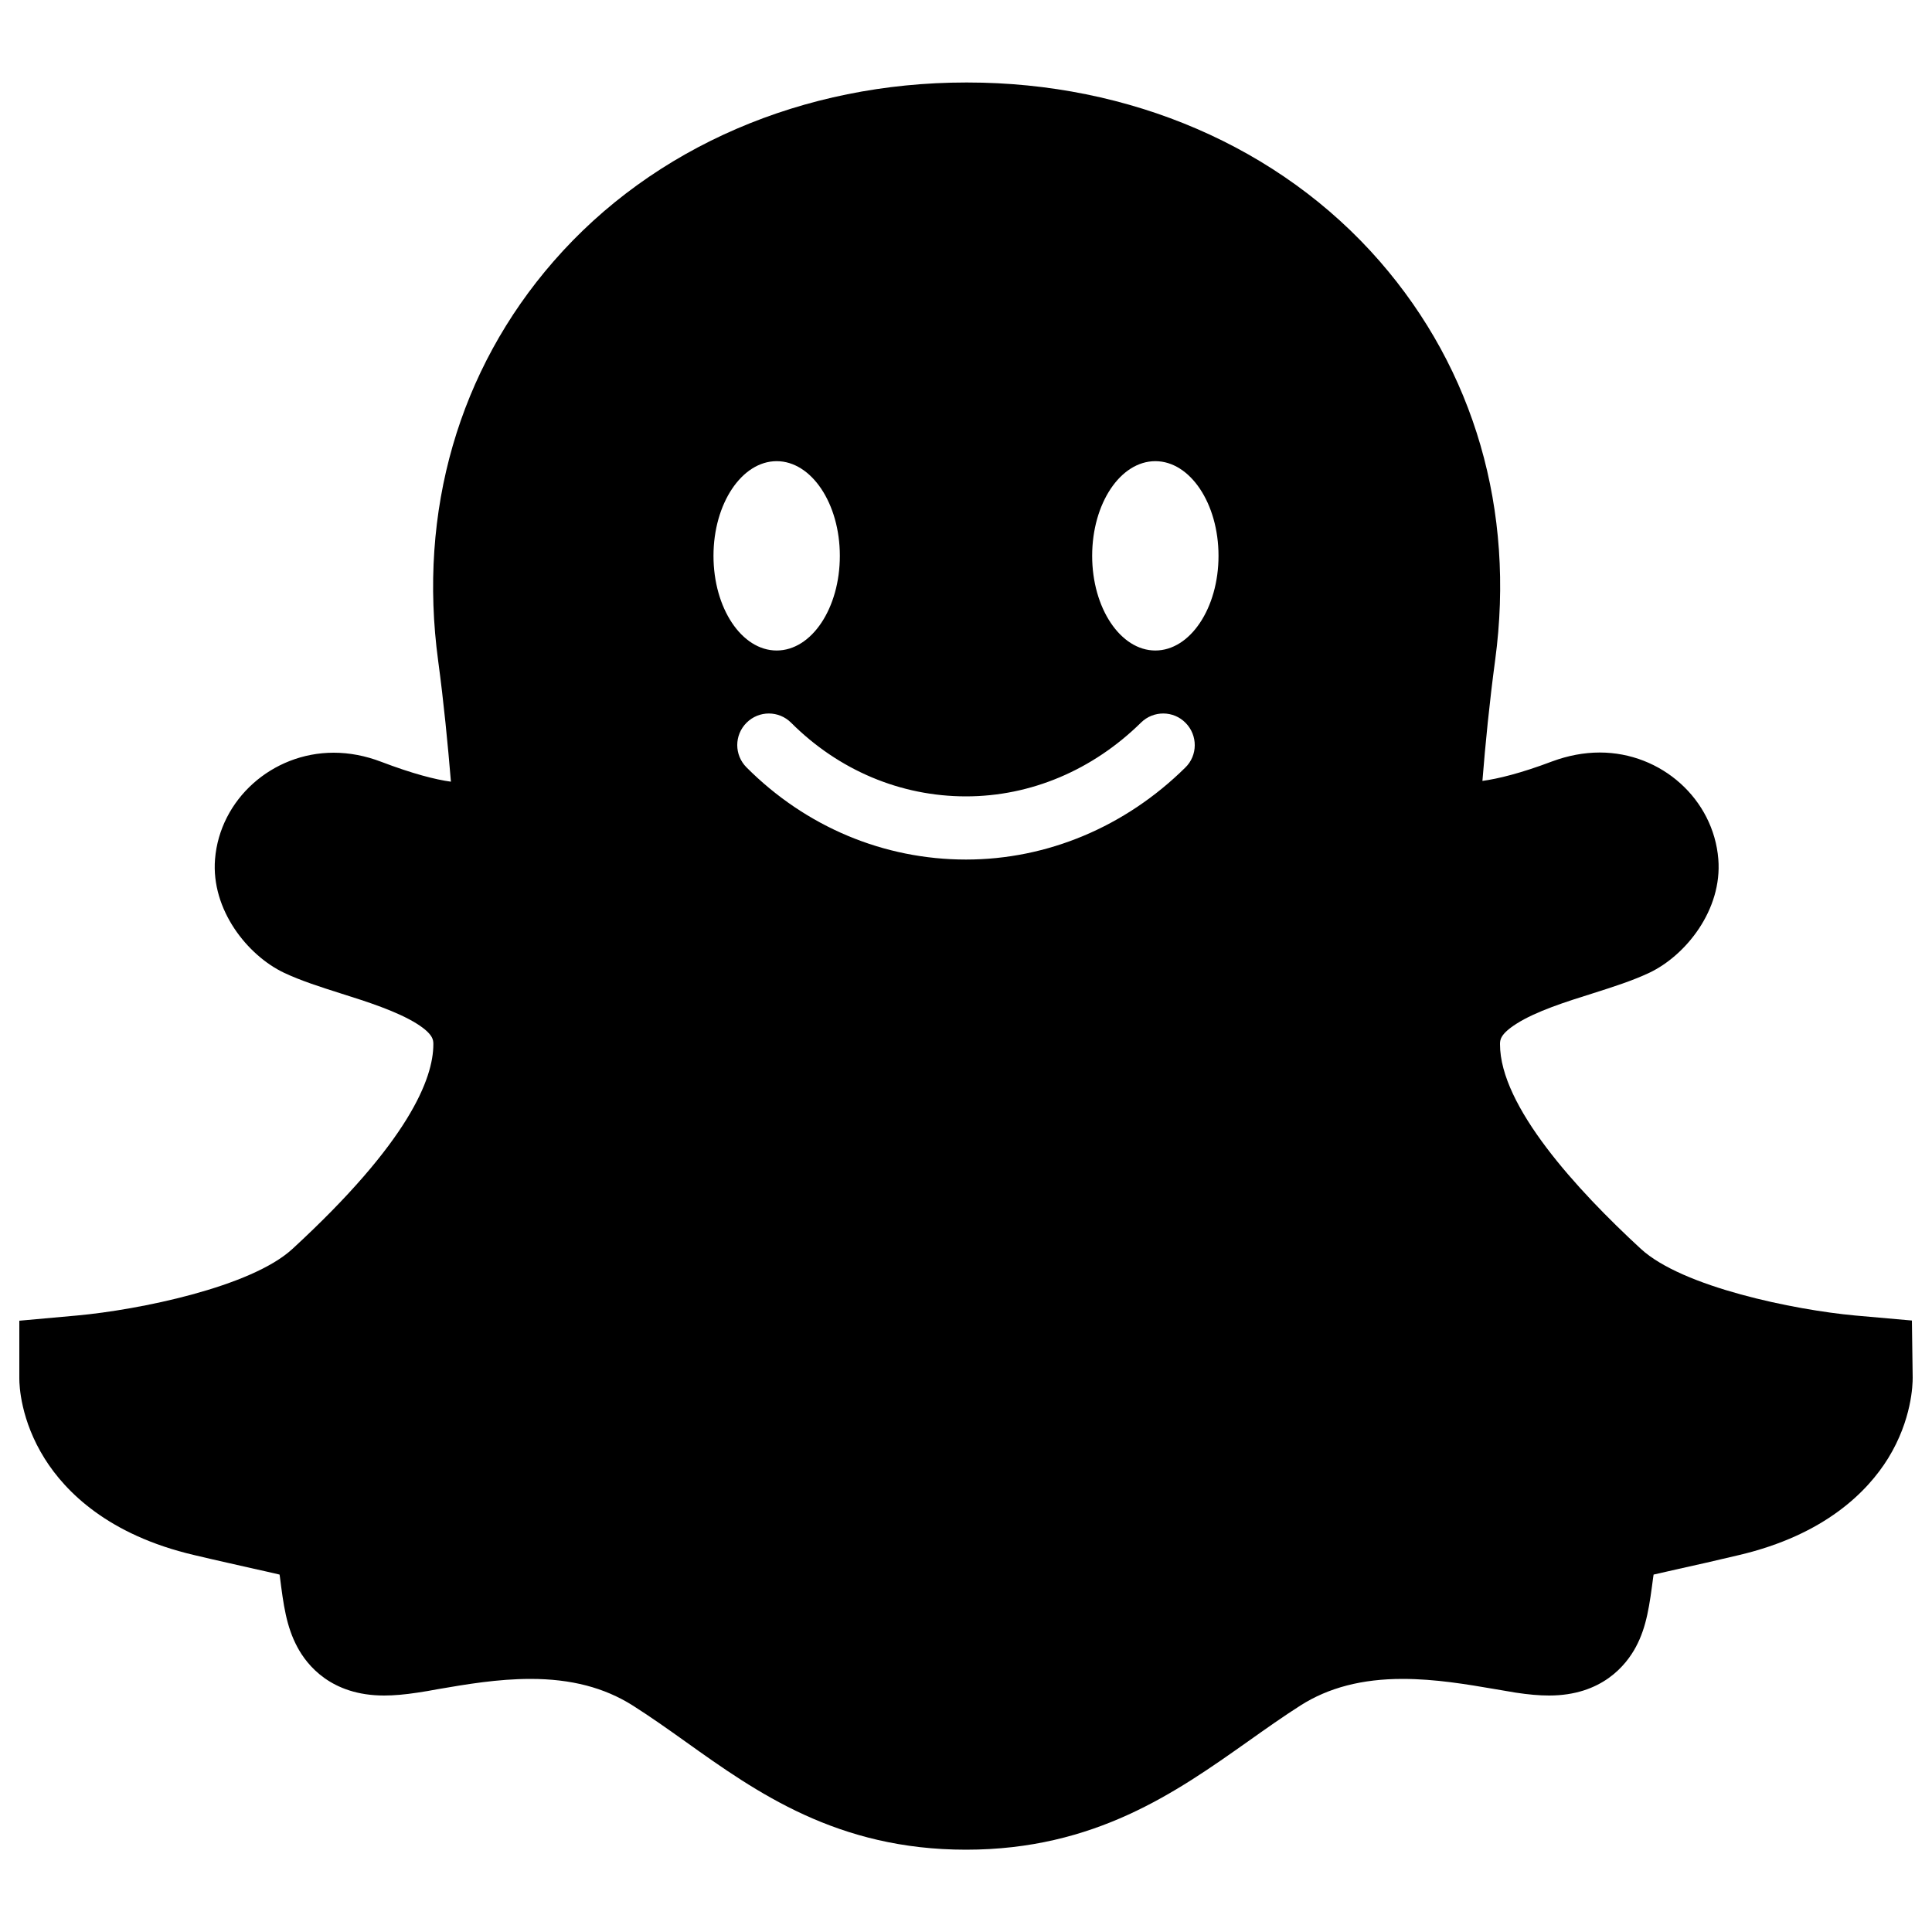 <?xml version="1.0" encoding="utf-8"?>
<!-- Svg Vector Icons : http://www.sfont.cn -->
<!DOCTYPE svg PUBLIC "-//W3C//DTD SVG 1.1//EN" "http://www.w3.org/Graphics/SVG/1.1/DTD/svg11.dtd">
<svg version="1.1" xmlns="http://www.w3.org/2000/svg" xmlns:xlink="http://www.w3.org/1999/xlink" x="0px" y="0px" viewBox="0 0 1000 1000" enable-background="new 0 0 1000 1000" xml:space="preserve">
<g><path d="M990,713.1l-0.4-29.6l-29.4-2.6c-31.5-2.9-89.4-14.7-110.9-34.5c-33.2-30.6-72.9-73.9-72.9-105.9c0-2.1,0-5.2,8.5-10.6c10.2-6.5,25.7-11.4,39.4-15.7c10.7-3.4,20.7-6.6,29.4-10.7c18.9-9,37.8-32.6,35.7-58.8c-2.5-31-29.4-55.2-61.4-55.2c-8.2,0-16.5,1.6-24.6,4.6c-16.4,6.2-28.1,9-36.1,10.1c1.5-19,3.7-41.1,6.6-62.6c10.4-77.5-10.8-150.1-59.7-206.3c-51.8-59.5-129.6-92.6-213.5-92.6H500c-83.9,0-161.7,33.1-213.5,92.6c-49,56.2-70.2,129.3-59.7,206.8c2.9,21.5,5,43.3,6.6,62.5c-8.1-1.1-19.8-4.1-36.1-10.3c-8.1-3.1-16.4-4.7-24.6-4.7c-31.9,0-58.9,24.2-61.4,55.1c-2.1,26.2,16.8,49.8,35.7,58.8c8.7,4.1,18.7,7.3,29.4,10.7c13.7,4.3,29.2,9.3,39.4,15.7c8.5,5.4,8.5,8.5,8.5,10.6c0,17.7-12.6,50.4-72.9,105.9c-21.4,19.8-79.7,31.6-111.5,34.5L10,683.6l0,30c0,3.4,0.6,21.5,13.2,41.5c10.7,17,32.8,39.4,77.3,49.8c12.6,3,22.8,5.2,31,7.1c4.7,1,9.3,2.1,13.2,3c0.1,0.4,0.1,0.9,0.2,1.3c1.8,14.3,3.3,25.6,9,36.2c5,9.4,17.5,25.1,44.9,25.1c5.1,0,10.7-0.5,17.3-1.5c3.4-0.5,6.9-1.1,10.6-1.8c14.5-2.5,31-5.3,47.9-5.3c21,0,38.2,4.5,52.8,13.7c9.3,5.9,18.2,12.2,27.6,18.9c36.7,26.2,78.4,55.8,145,55.8c66.8,0,108.8-29.8,145.9-56c9.3-6.6,18.2-12.9,27.3-18.7c14.5-9.2,31.8-13.7,52.8-13.7c16.9,0,33.3,2.8,47.9,5.3c3.7,0.6,7.2,1.2,10.6,1.8c6.6,1,12.2,1.5,17.3,1.5c27.4,0,39.9-15.8,44.9-25.1c5.7-10.6,7.1-21.9,9-36.2c0.1-0.4,0.1-0.9,0.2-1.3c3.9-0.9,8.5-1.9,13.2-3c8.2-1.8,18.4-4.1,31-7.1c44.6-10.5,66.6-33,77.2-50.1C989.6,734.8,990,716.6,990,713.1z M402,238.7c18,0,32.7,21.9,32.7,49s-14.6,49-32.7,49s-32.7-21.9-32.7-49S384,238.7,402,238.7z M613.5,397.3c-31.1,30.7-71.5,47.6-113.5,47.6c-42.5,0-82.9-16.9-113.6-47.7c-6.4-6.4-6.4-16.7,0-23.1c6.4-6.4,16.7-6.4,23.1,0c24.6,24.6,56.7,38.1,90.5,38.1c33.5,0,65.6-13.6,90.6-38.2c6.4-6.3,16.8-6.3,23.1,0.2C620,380.6,620,391,613.5,397.3z M598,336.7c-18,0-32.7-21.9-32.7-49s14.6-49,32.7-49c18,0,32.7,21.9,32.7,49S616,336.7,598,336.7z"/></g>
</svg>